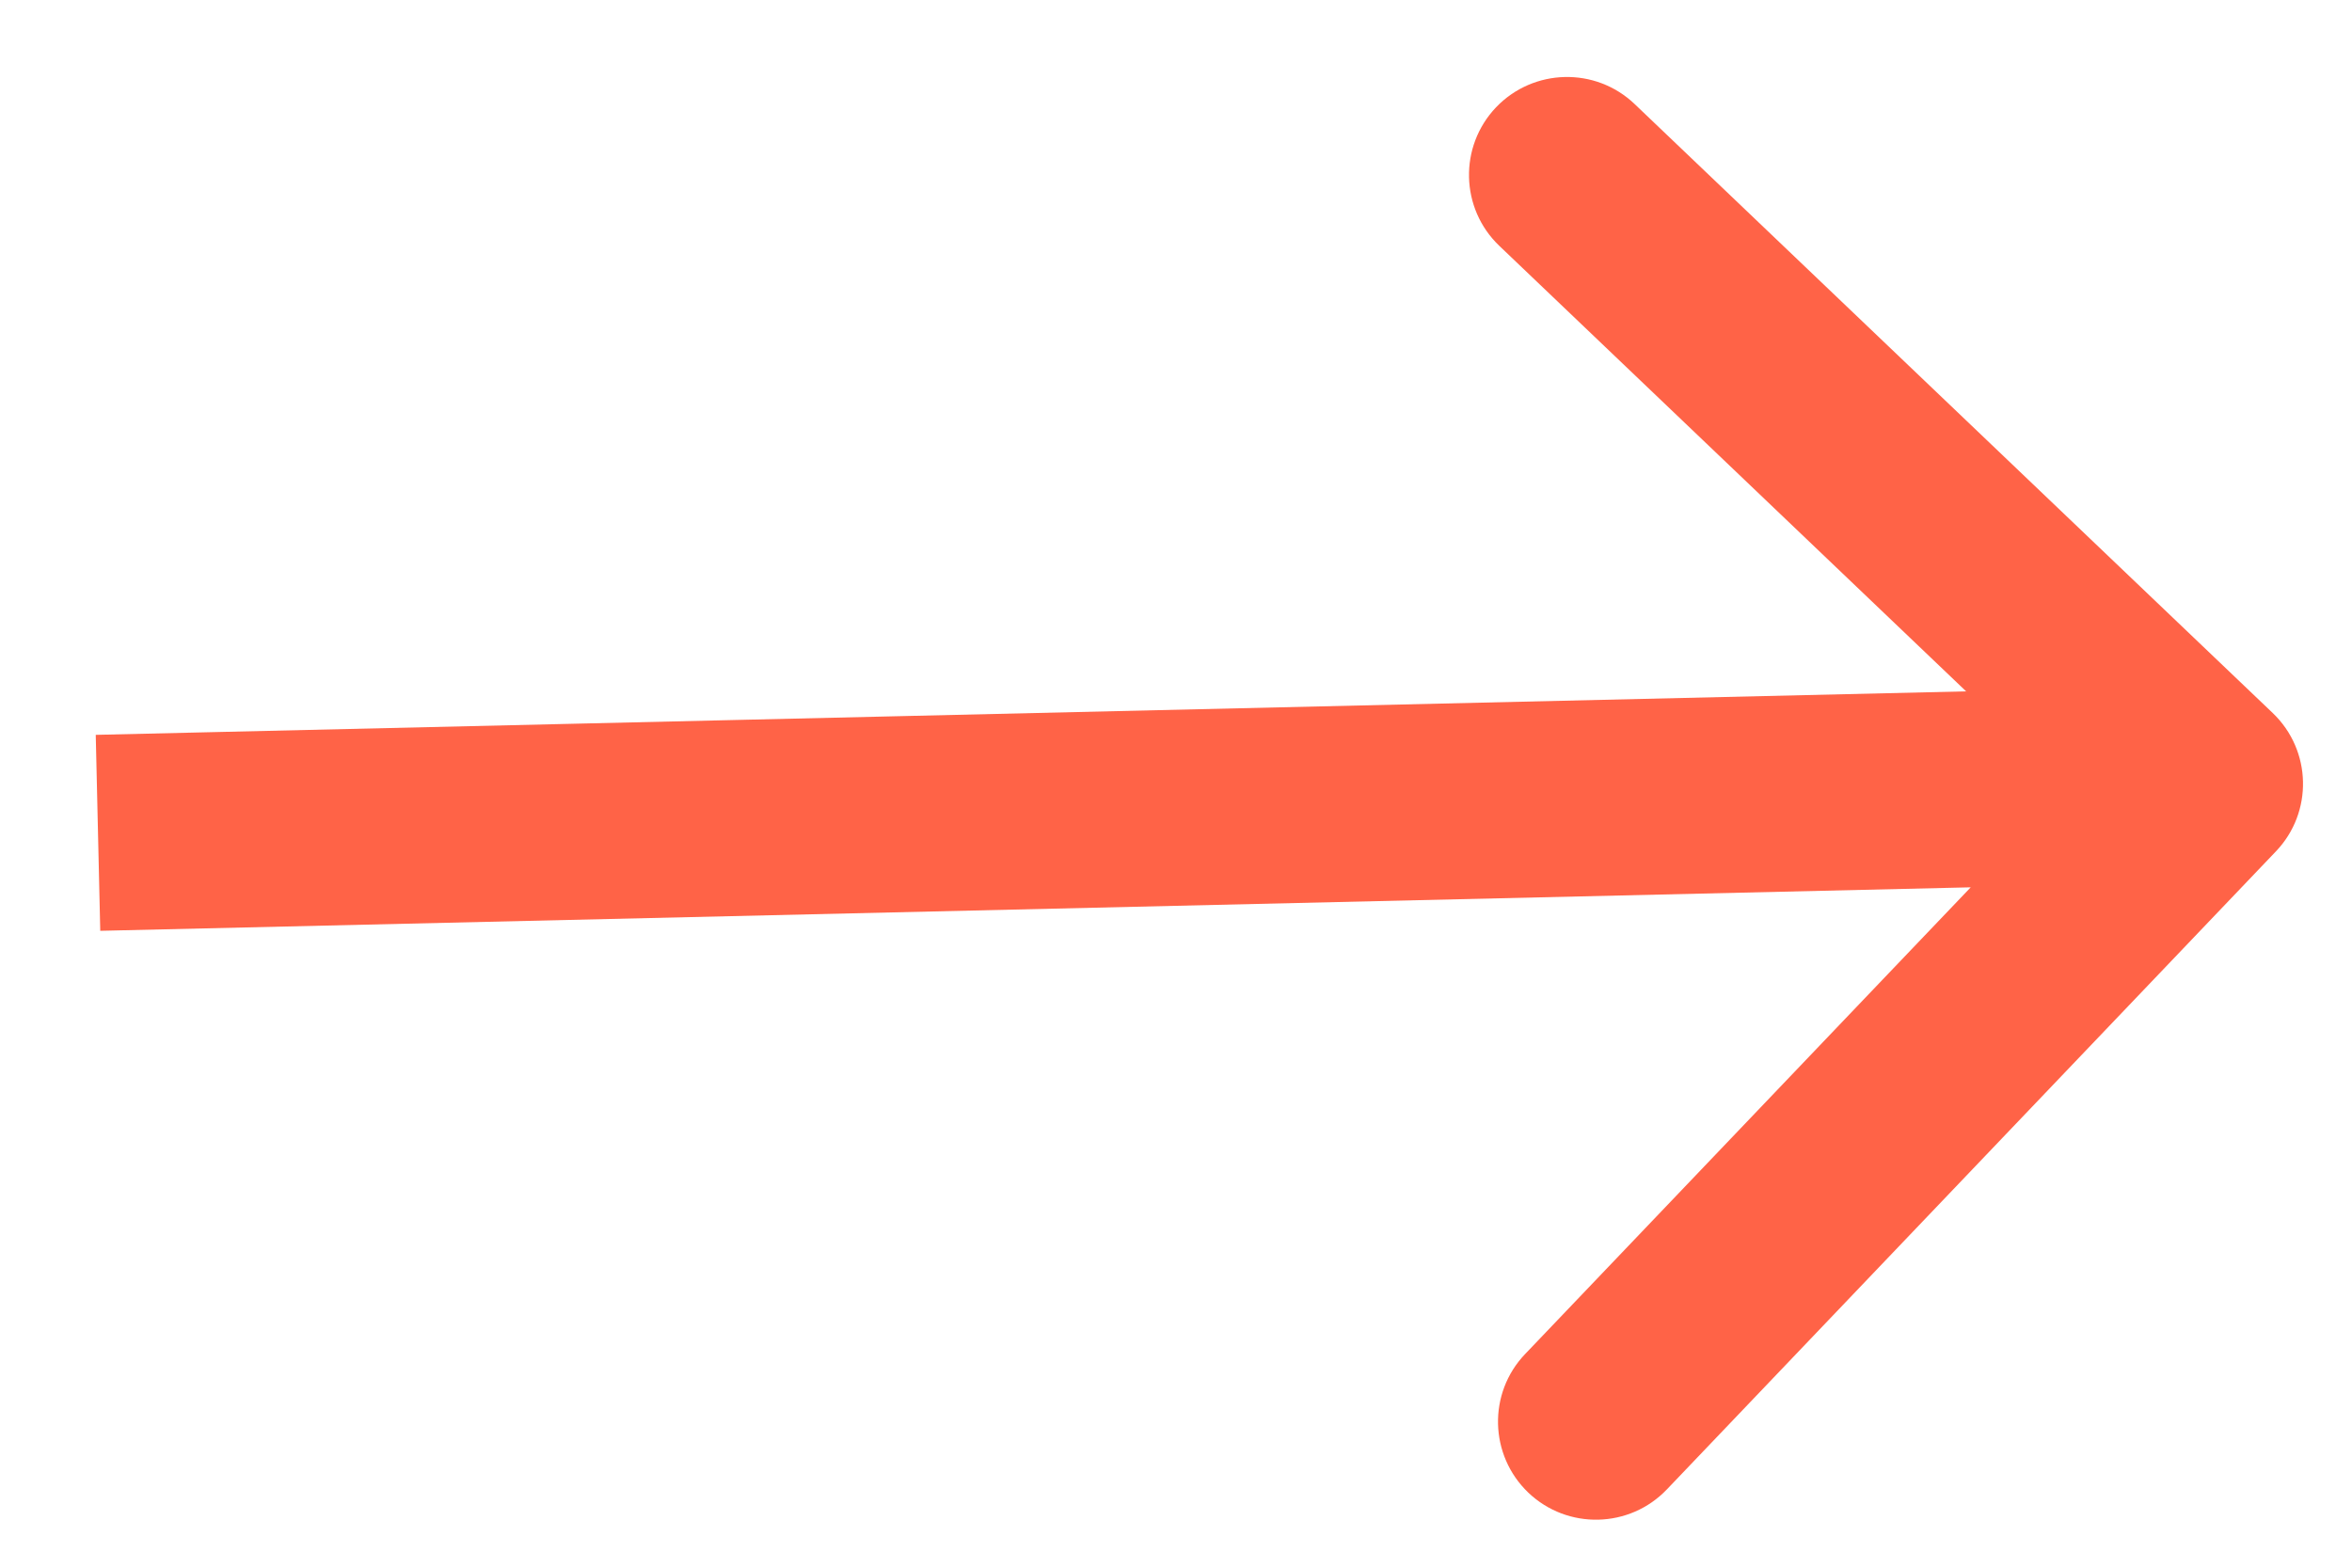 <svg width="24" height="16" viewBox="0 0 24 16" fill="none" xmlns="http://www.w3.org/2000/svg">
<path d="M23.223 8.69C23.605 8.291 23.59 7.658 23.191 7.277L16.68 1.062C16.281 0.681 15.648 0.696 15.266 1.095C14.885 1.495 14.9 2.128 15.299 2.509L21.086 8.033L15.562 13.82C15.181 14.219 15.196 14.852 15.595 15.234C15.995 15.615 16.628 15.6 17.009 15.201L23.223 8.69ZM1.023 9.5L22.523 9L22.477 7L0.977 7.5L1.023 9.5Z" fill="#FF6347"/>
</svg>
